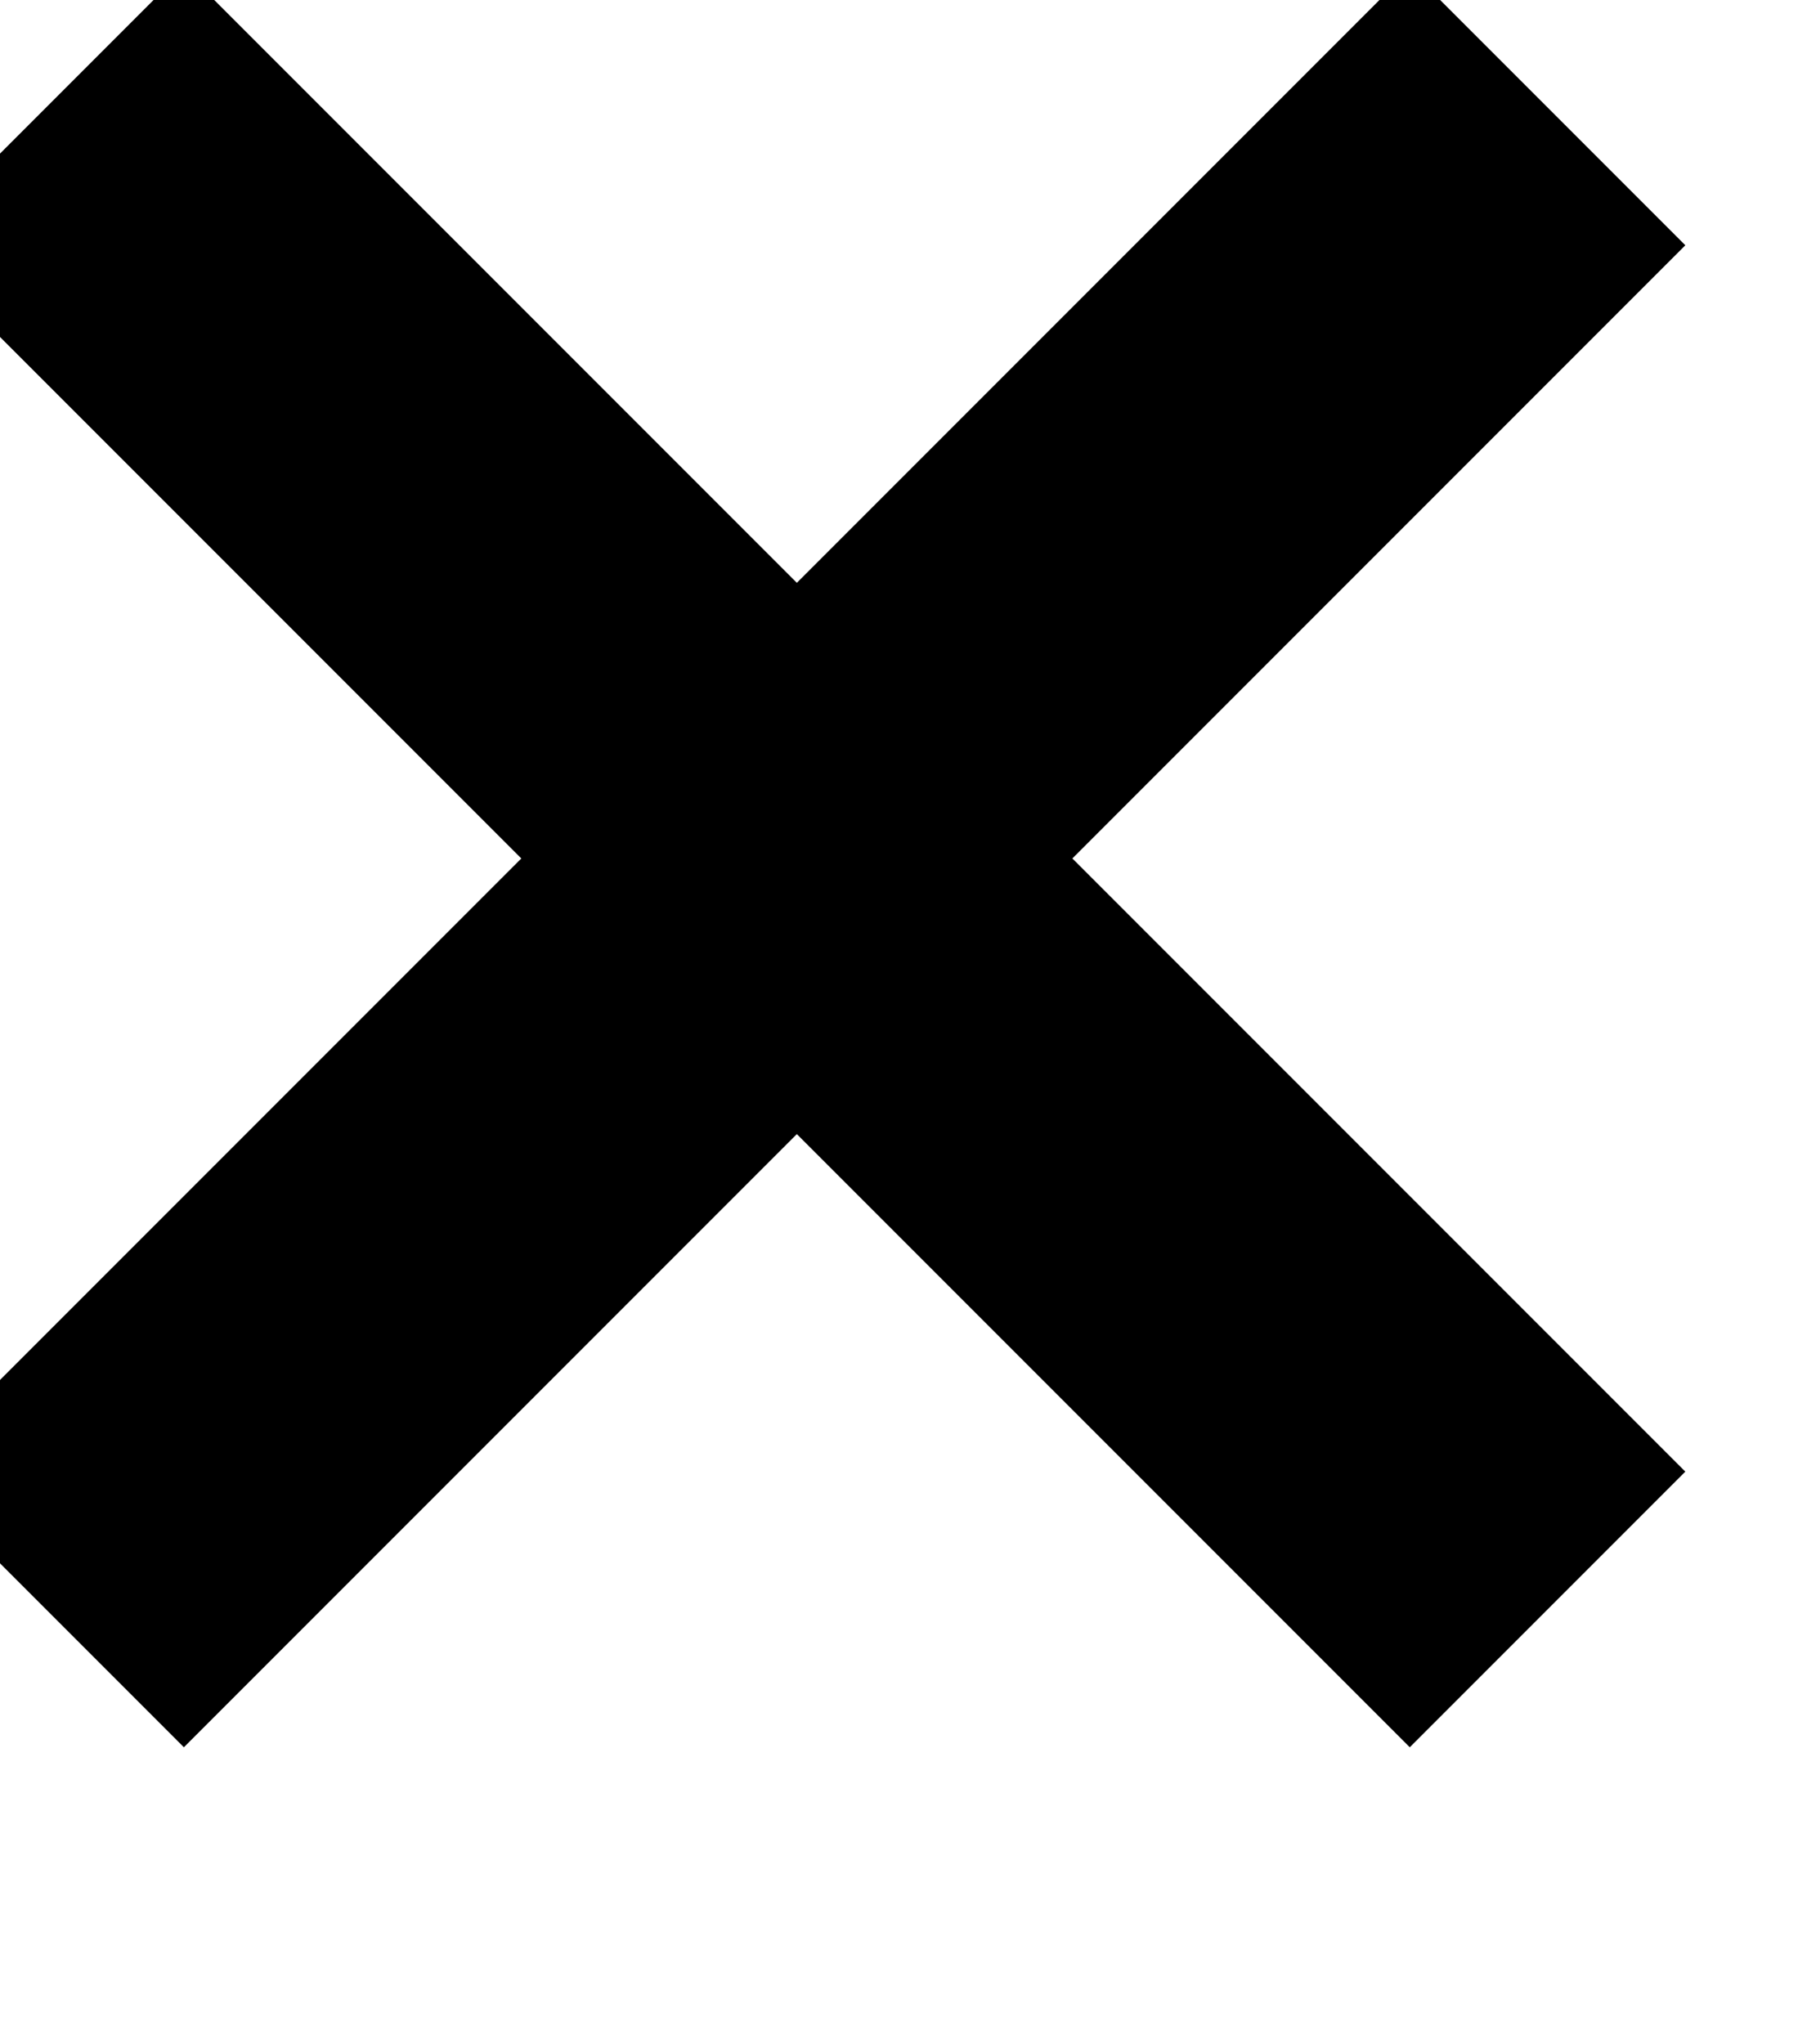 <svg xmlns="http://www.w3.org/2000/svg" version="1.1" width="22" height="25"><path d="m 1,3 1.25,-1.25 7.5,7.5 7.5,-7.5 1.25,1.25 -7.5,7.5 7.5,7.5 -1.25,1.25 -7.5,-7.5 -7.5,7.5 -1.25,-1.25 7.5,-7.5 -7.5,-7.5 z" stroke="hsl(26, 100%, 55%)" stroke-width="3"  fill="none"/></svg>
